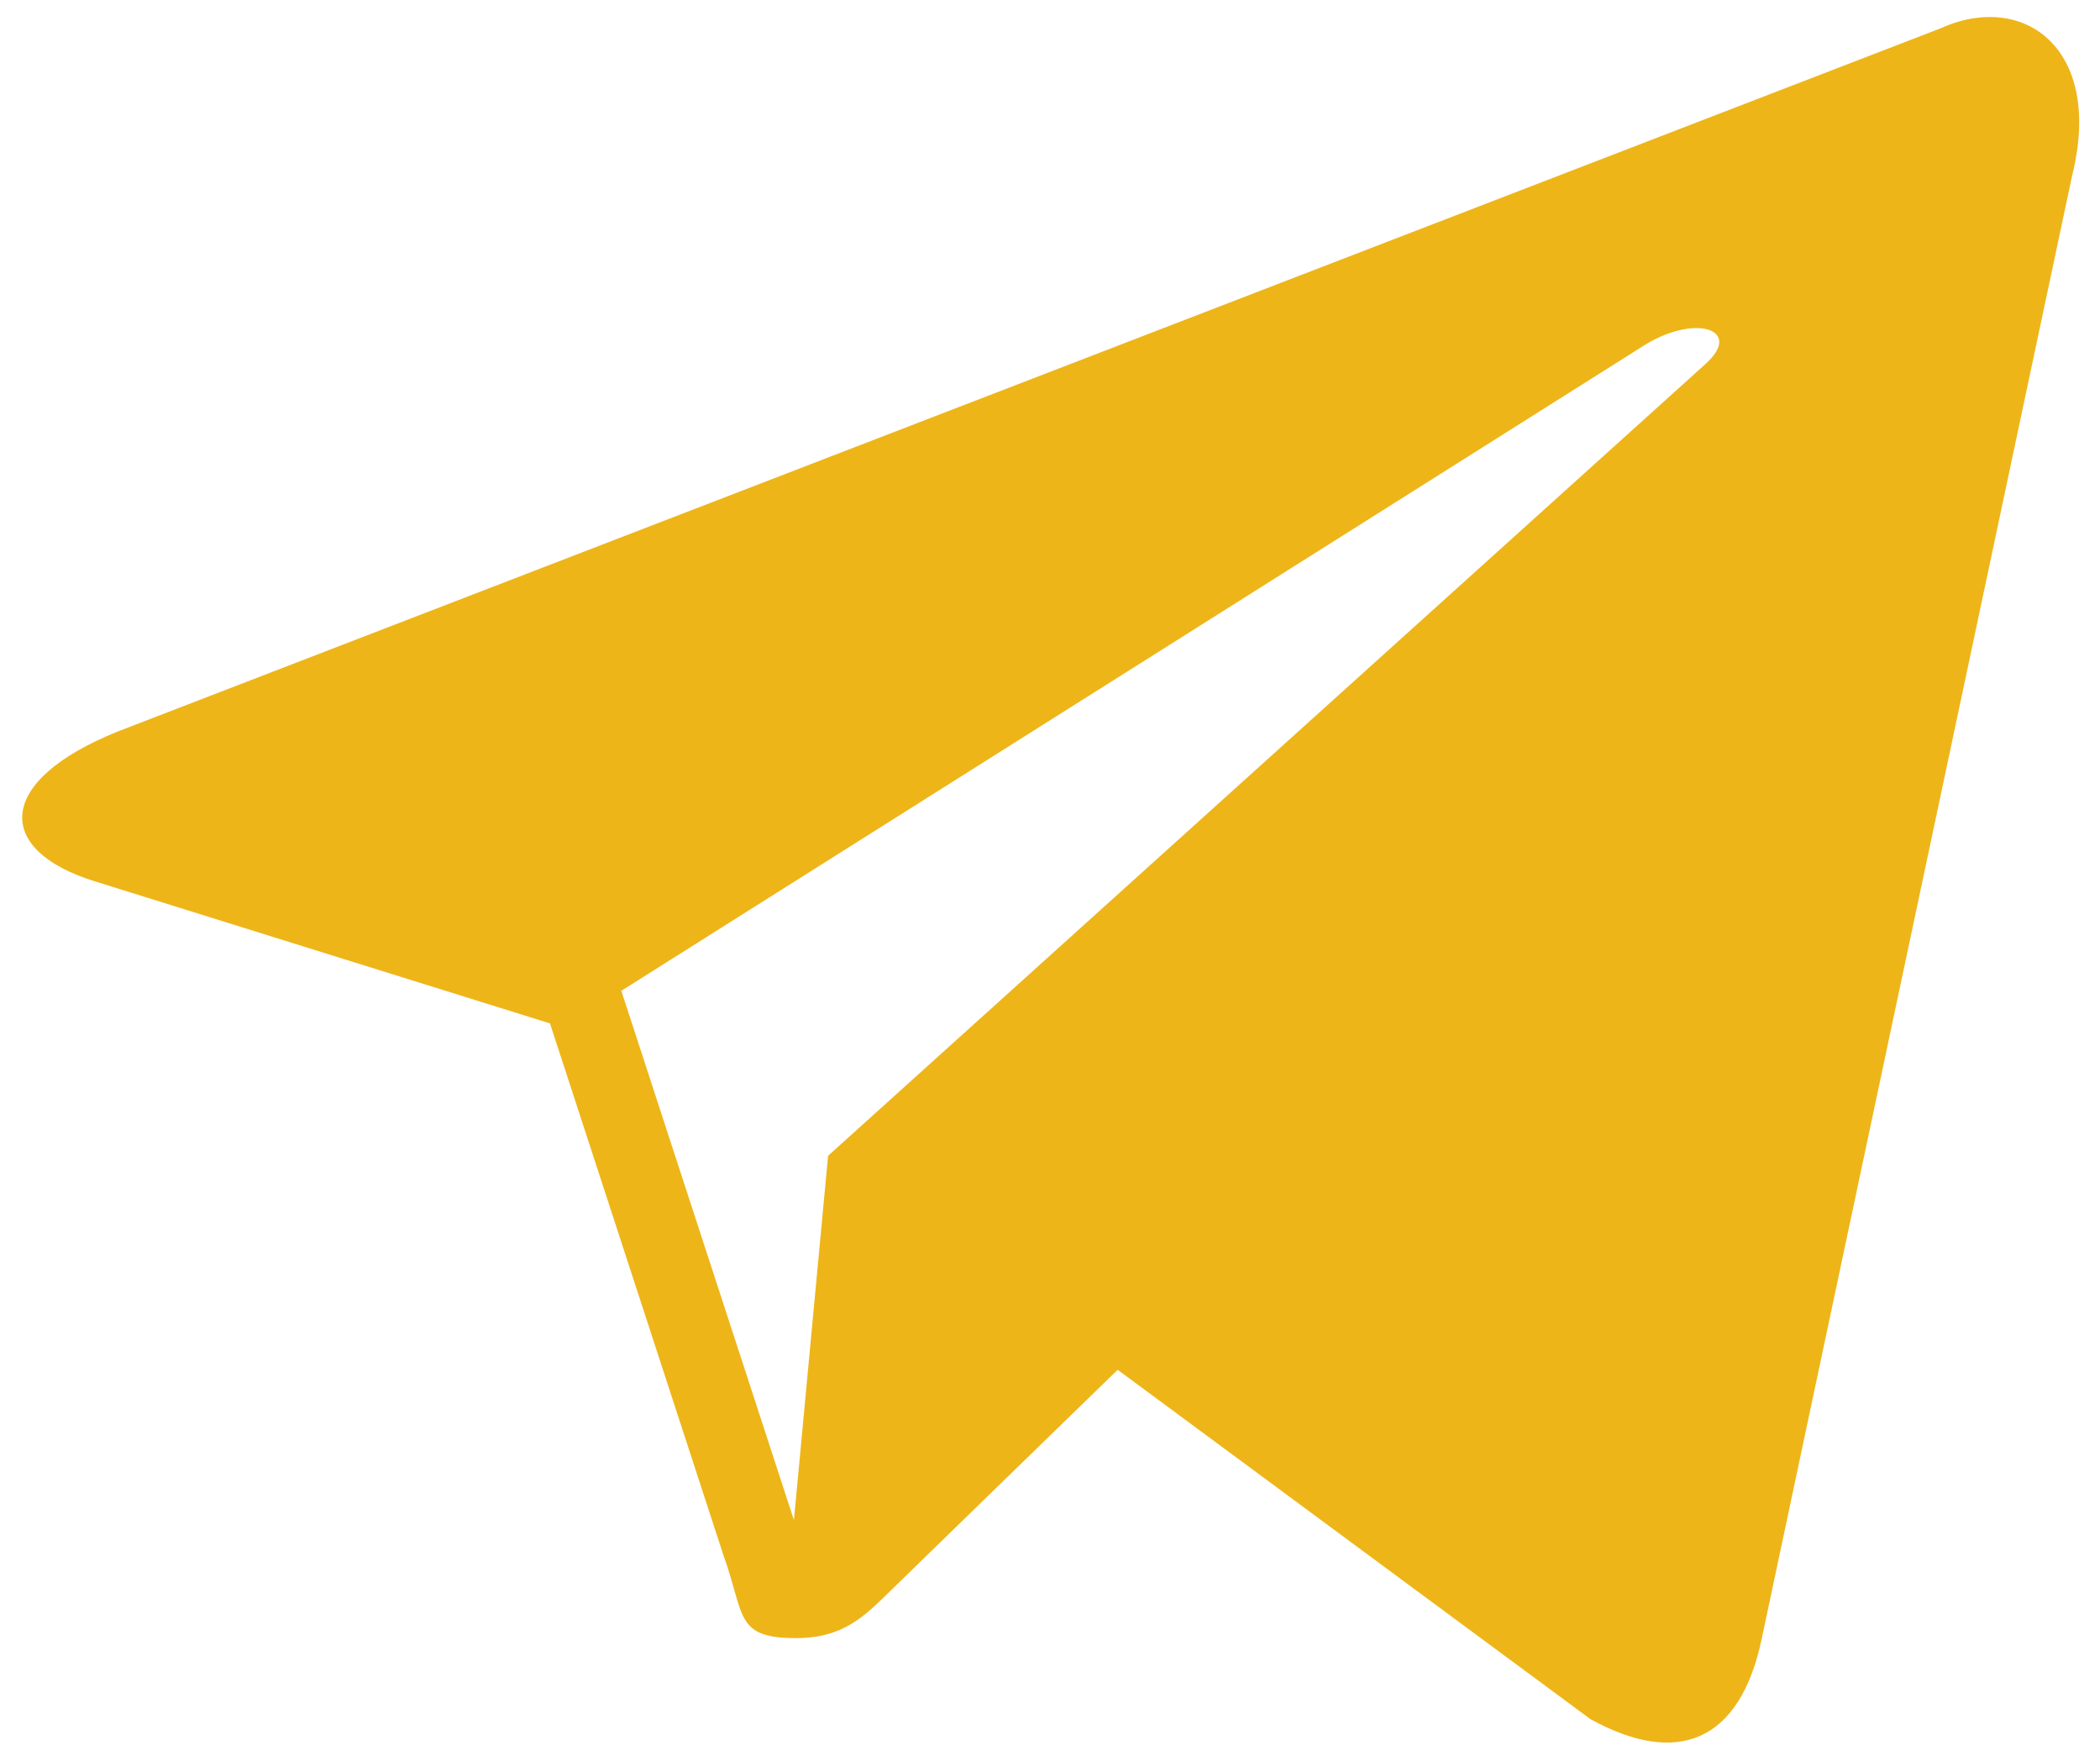 <svg width="68" height="57" viewBox="0 0 68 57" fill="none" xmlns="http://www.w3.org/2000/svg">
<path d="M62.829 0.92L3.828 23.676C-0.198 25.292 -0.175 27.538 3.094 28.54L17.809 33.132L23.44 50.394C24.124 52.284 23.787 53.033 25.771 53.033C27.302 53.033 27.981 52.335 28.834 51.502C29.376 50.971 32.596 47.841 36.191 44.346L51.497 55.654C54.314 57.208 56.347 56.403 57.049 53.039L67.096 5.692C68.125 1.567 65.524 -0.303 62.829 0.92ZM20.119 32.077L53.286 11.152C54.942 10.147 56.46 10.687 55.214 11.794L26.814 37.418L25.708 49.212L20.119 32.077V32.077Z" fill="#EEB519"/>
</svg>

